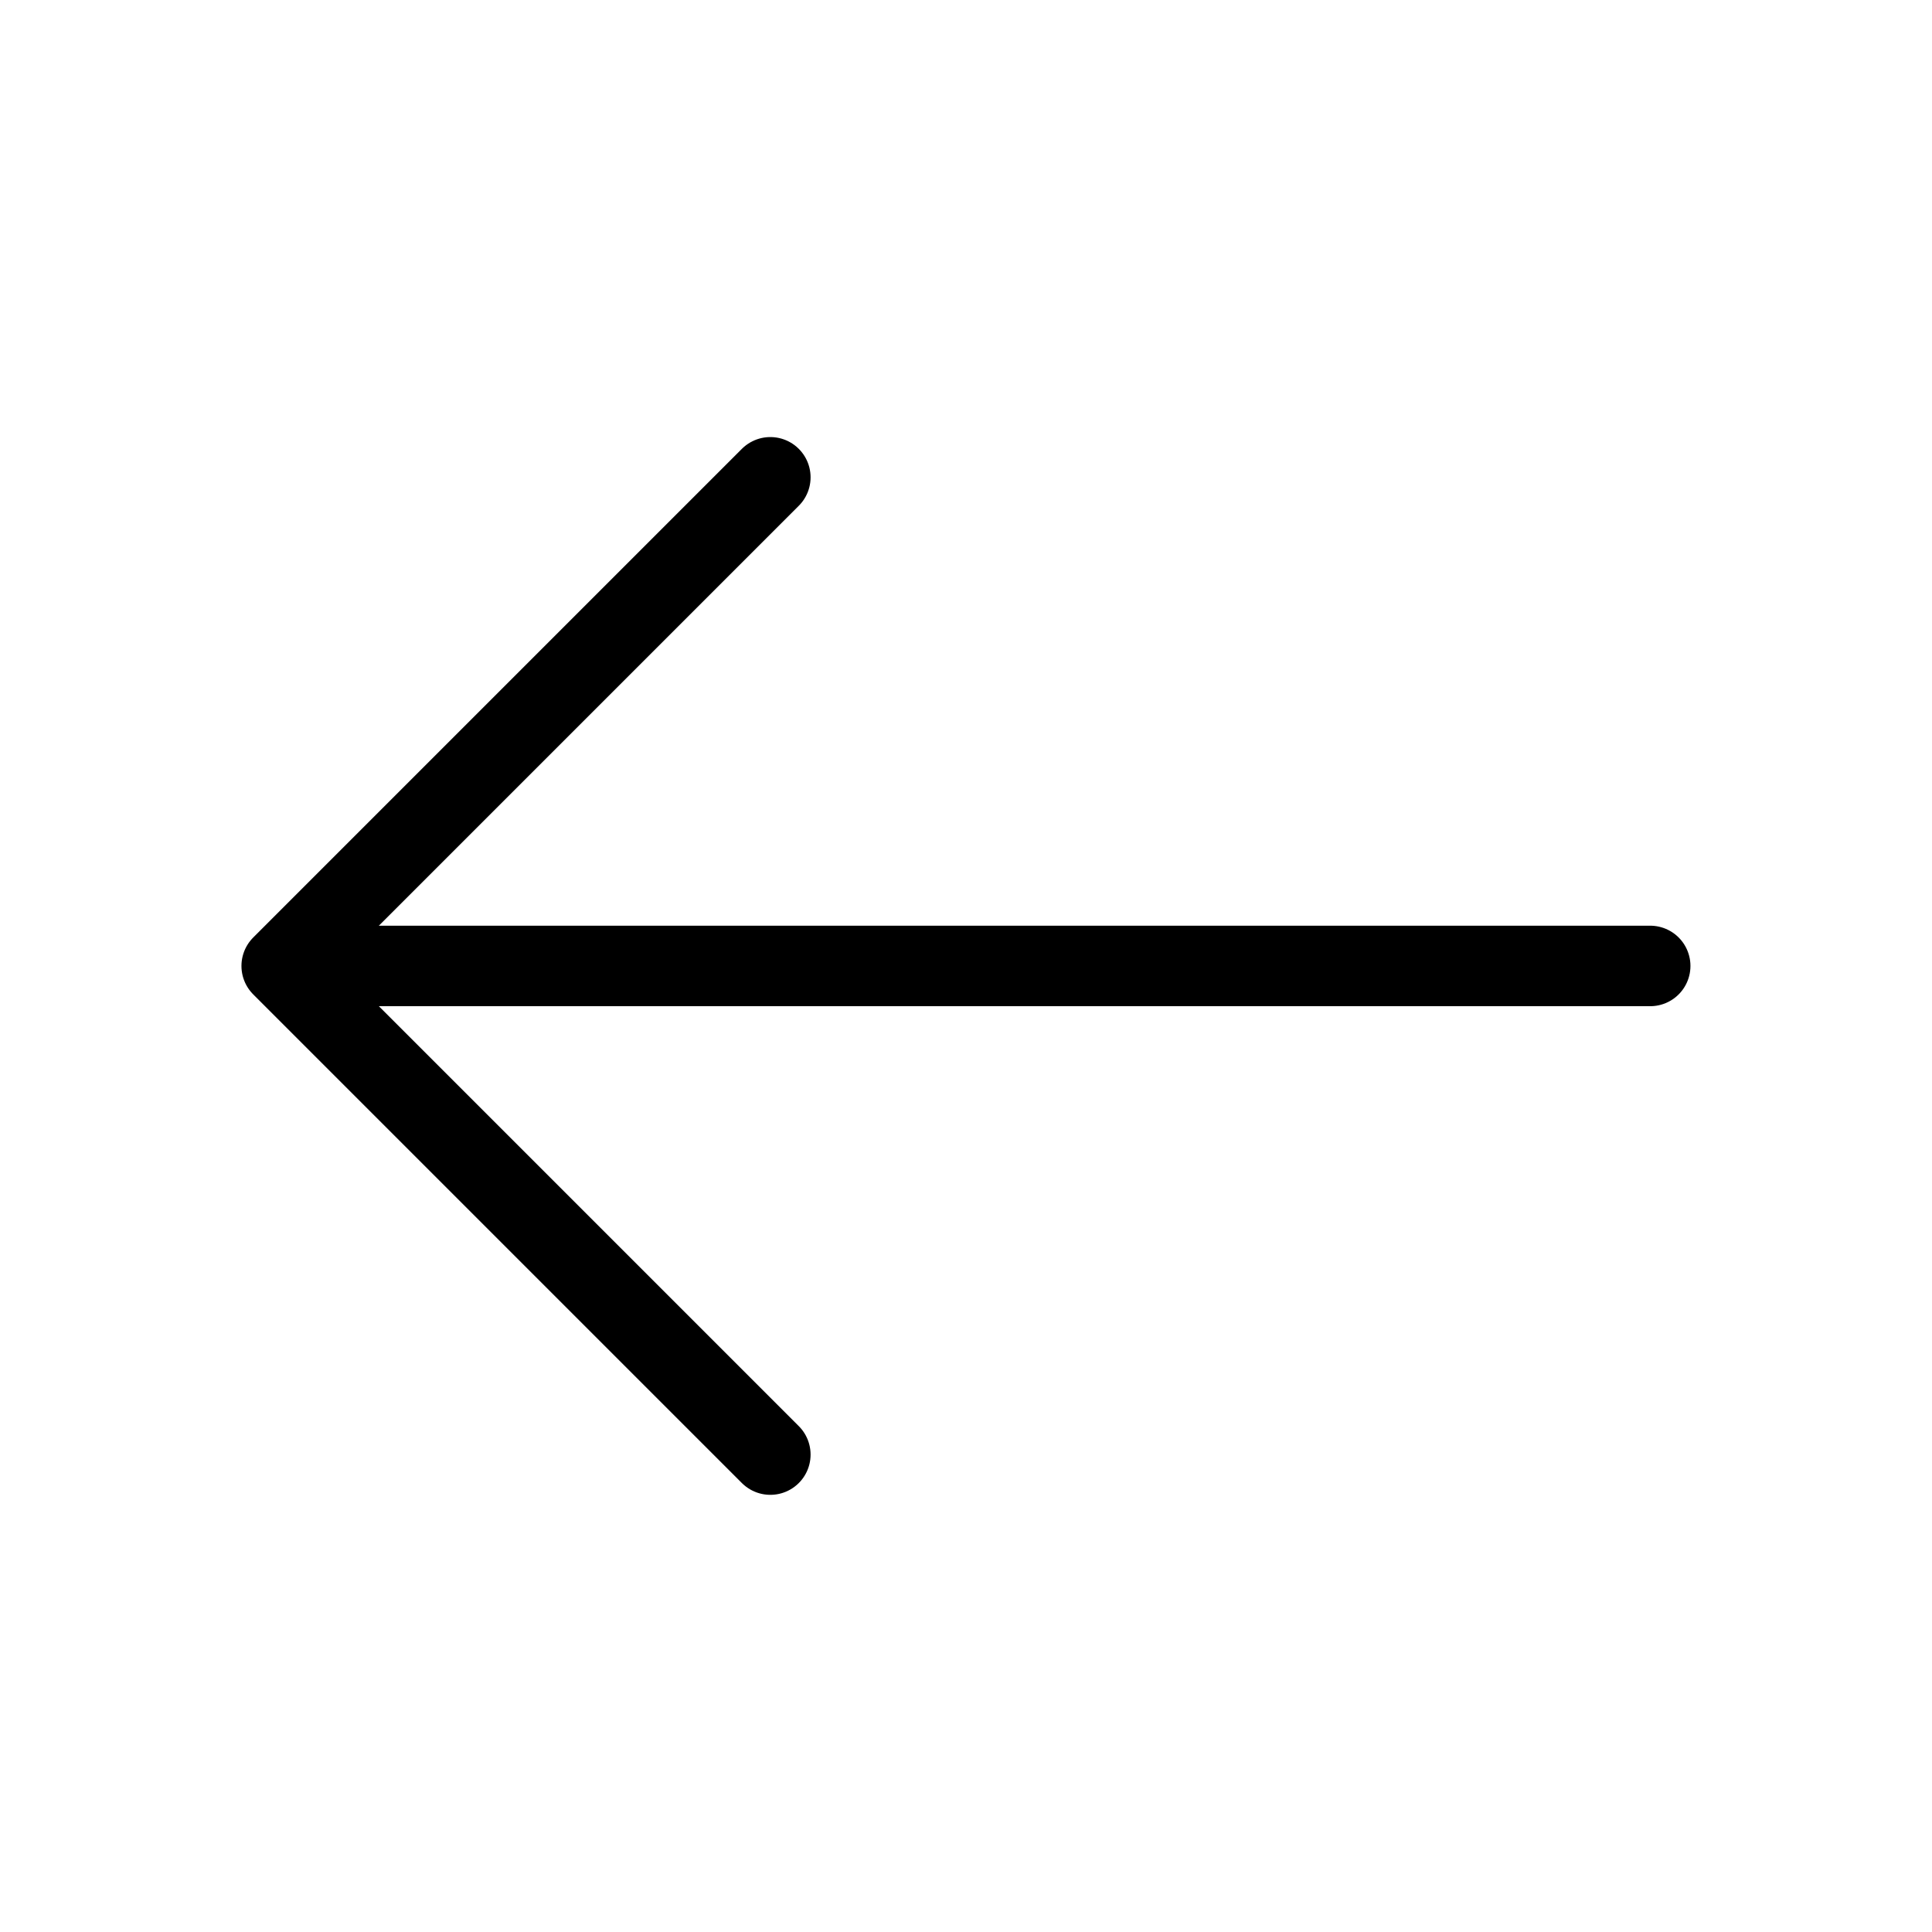 <svg width="36" height="36" viewBox="0 0 36 36" fill="none" stroke="currentColor" xmlns="http://www.w3.org/2000/svg">
<path d="M14.354 8.894L5.249 17.999L14.354 27.104" stroke="currentColor" stroke-width="1.5" stroke-miterlimit="10" stroke-linecap="round" stroke-linejoin="round"/>
<path d="M30.749 17.999H5.504" stroke="currentColor" stroke-width="1.5" stroke-miterlimit="10" stroke-linecap="round" stroke-linejoin="round"/>
</svg>
